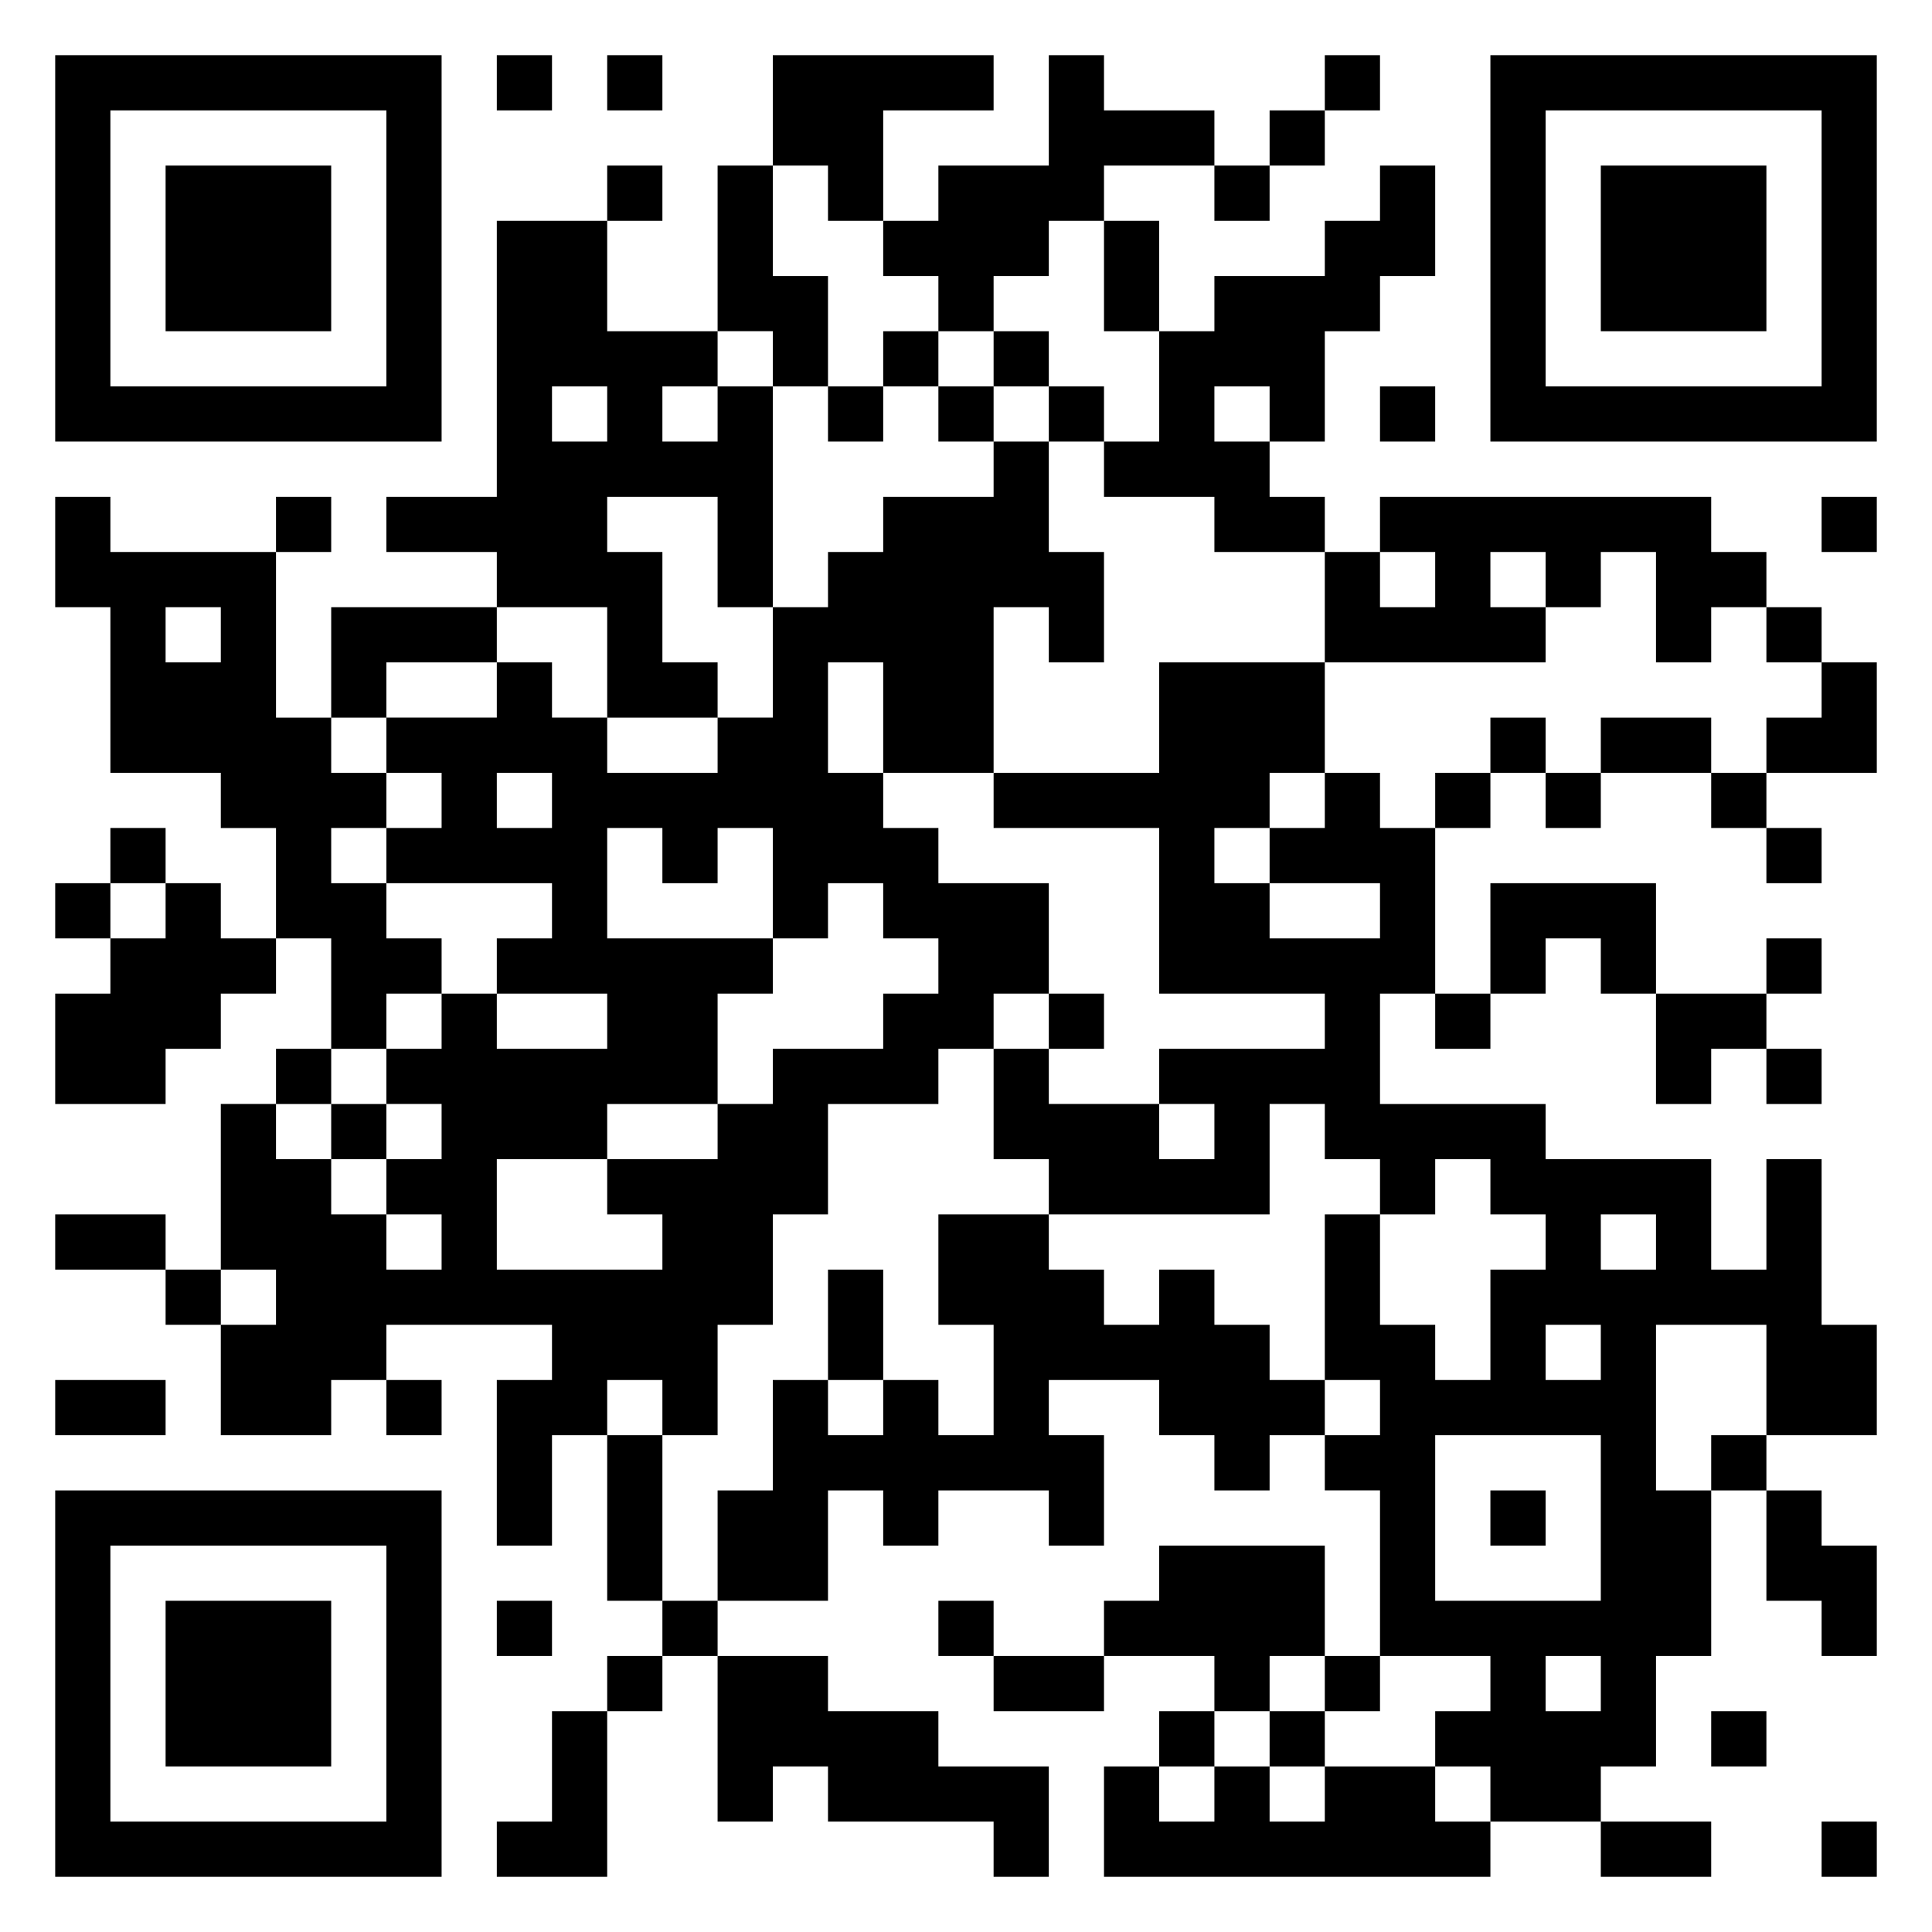<svg xmlns="http://www.w3.org/2000/svg" viewBox="0 0 35 35"><path d="M1 1h7v7h-7zM9 1h1v1h-1zM11 1h1v1h-1zM14 1h4v1h-2v2h-1v-1h-1zM19 1h1v1h2v1h-2v1h-1v1h-1v1h-1v-1h-1v-1h1v-1h2zM24 1h1v1h-1zM27 1h7v7h-7zM2 2v5h5v-5zM23 2h1v1h-1zM28 2v5h5v-5zM3 3h3v3h-3zM11 3h1v1h-1zM13 3h1v2h1v2h-1v-1h-1zM22 3h1v1h-1zM25 3h1v2h-1v1h-1v2h-1v-1h-1v1h1v1h1v1h-2v-1h-2v-1h1v-2h1v-1h2v-1h1zM29 3h3v3h-3zM9 4h2v2h2v1h-1v1h1v-1h1v4h-1v-2h-2v1h1v2h1v1h-2v-2h-2v-1h-2v-1h2zM20 4h1v2h-1zM16 6h1v1h-1zM18 6h1v1h-1zM10 7v1h1v-1zM15 7h1v1h-1zM17 7h1v1h-1zM19 7h1v1h-1zM25 7h1v1h-1zM18 8h1v2h1v2h-1v-1h-1v3h-2v-2h-1v2h1v1h1v1h2v2h-1v1h-1v1h-2v2h-1v2h-1v2h-1v-1h-1v1h-1v2h-1v-3h1v-1h-3v1h-1v1h-2v-2h1v-1h-1v-3h1v1h1v1h1v1h1v-1h-1v-1h1v-1h-1v-1h1v-1h1v1h2v-1h-2v-1h1v-1h-3v-1h1v-1h-1v-1h2v-1h1v1h1v1h2v-1h1v-2h1v-1h1v-1h2zM1 9h1v1h3v3h1v1h1v1h-1v1h1v1h1v1h-1v1h-1v-2h-1v-2h-1v-1h-2v-3h-1zM5 9h1v1h-1zM25 9h6v1h1v1h-1v1h-1v-2h-1v1h-1v-1h-1v1h1v1h-4v-2h1v1h1v-1h-1zM33 9h1v1h-1zM3 11v1h1v-1zM6 11h3v1h-2v1h-1zM32 11h1v1h-1zM21 12h3v2h-1v1h-1v1h1v1h2v-1h-2v-1h1v-1h1v1h1v3h-1v2h3v1h3v2h1v-2h1v3h1v2h-2v-2h-2v3h1v3h-1v2h-1v1h-2v-1h-1v-1h1v-1h-2v-3h-1v-1h1v-1h-1v-3h1v2h1v1h1v-2h1v-1h-1v-1h-1v1h-1v-1h-1v-1h-1v2h-4v-1h-1v-2h1v1h2v1h1v-1h-1v-1h3v-1h-3v-3h-3v-1h3zM33 12h1v2h-2v-1h1zM27 13h1v1h-1zM29 13h2v1h-2zM9 14v1h1v-1zM26 14h1v1h-1zM28 14h1v1h-1zM31 14h1v1h-1zM2 15h1v1h-1zM11 15v2h3v1h-1v2h-2v1h-2v2h3v-1h-1v-1h2v-1h1v-1h2v-1h1v-1h-1v-1h-1v1h-1v-2h-1v1h-1v-1zM32 15h1v1h-1zM1 16h1v1h-1zM3 16h1v1h1v1h-1v1h-1v1h-2v-2h1v-1h1zM27 16h3v2h-1v-1h-1v1h-1zM32 17h1v1h-1zM19 18h1v1h-1zM26 18h1v1h-1zM30 18h2v1h-1v1h-1zM5 19h1v1h-1zM32 19h1v1h-1zM6 20h1v1h-1zM1 22h2v1h-2zM17 22h2v1h1v1h1v-1h1v1h1v1h1v1h-1v1h-1v-1h-1v-1h-2v1h1v2h-1v-1h-2v1h-1v-1h-1v2h-2v-2h1v-2h1v1h1v-1h1v1h1v-2h-1zM29 22v1h1v-1zM3 23h1v1h-1zM15 23h1v2h-1zM28 24v1h1v-1zM1 25h2v1h-2zM7 25h1v1h-1zM11 26h1v3h-1zM26 26v3h3v-3zM31 26h1v1h-1zM1 27h7v7h-7zM27 27h1v1h-1zM32 27h1v1h1v2h-1v-1h-1zM2 28v5h5v-5zM21 28h3v2h-1v1h-1v-1h-2v-1h1zM3 29h3v3h-3zM9 29h1v1h-1zM12 29h1v1h-1zM17 29h1v1h-1zM11 30h1v1h-1zM13 30h2v1h2v1h2v2h-1v-1h-3v-1h-1v1h-1zM18 30h2v1h-2zM24 30h1v1h-1zM28 30v1h1v-1zM10 31h1v3h-2v-1h1zM21 31h1v1h-1zM23 31h1v1h-1zM31 31h1v1h-1zM20 32h1v1h1v-1h1v1h1v-1h2v1h1v1h-7zM29 33h2v1h-2zM33 33h1v1h-1z"/></svg>